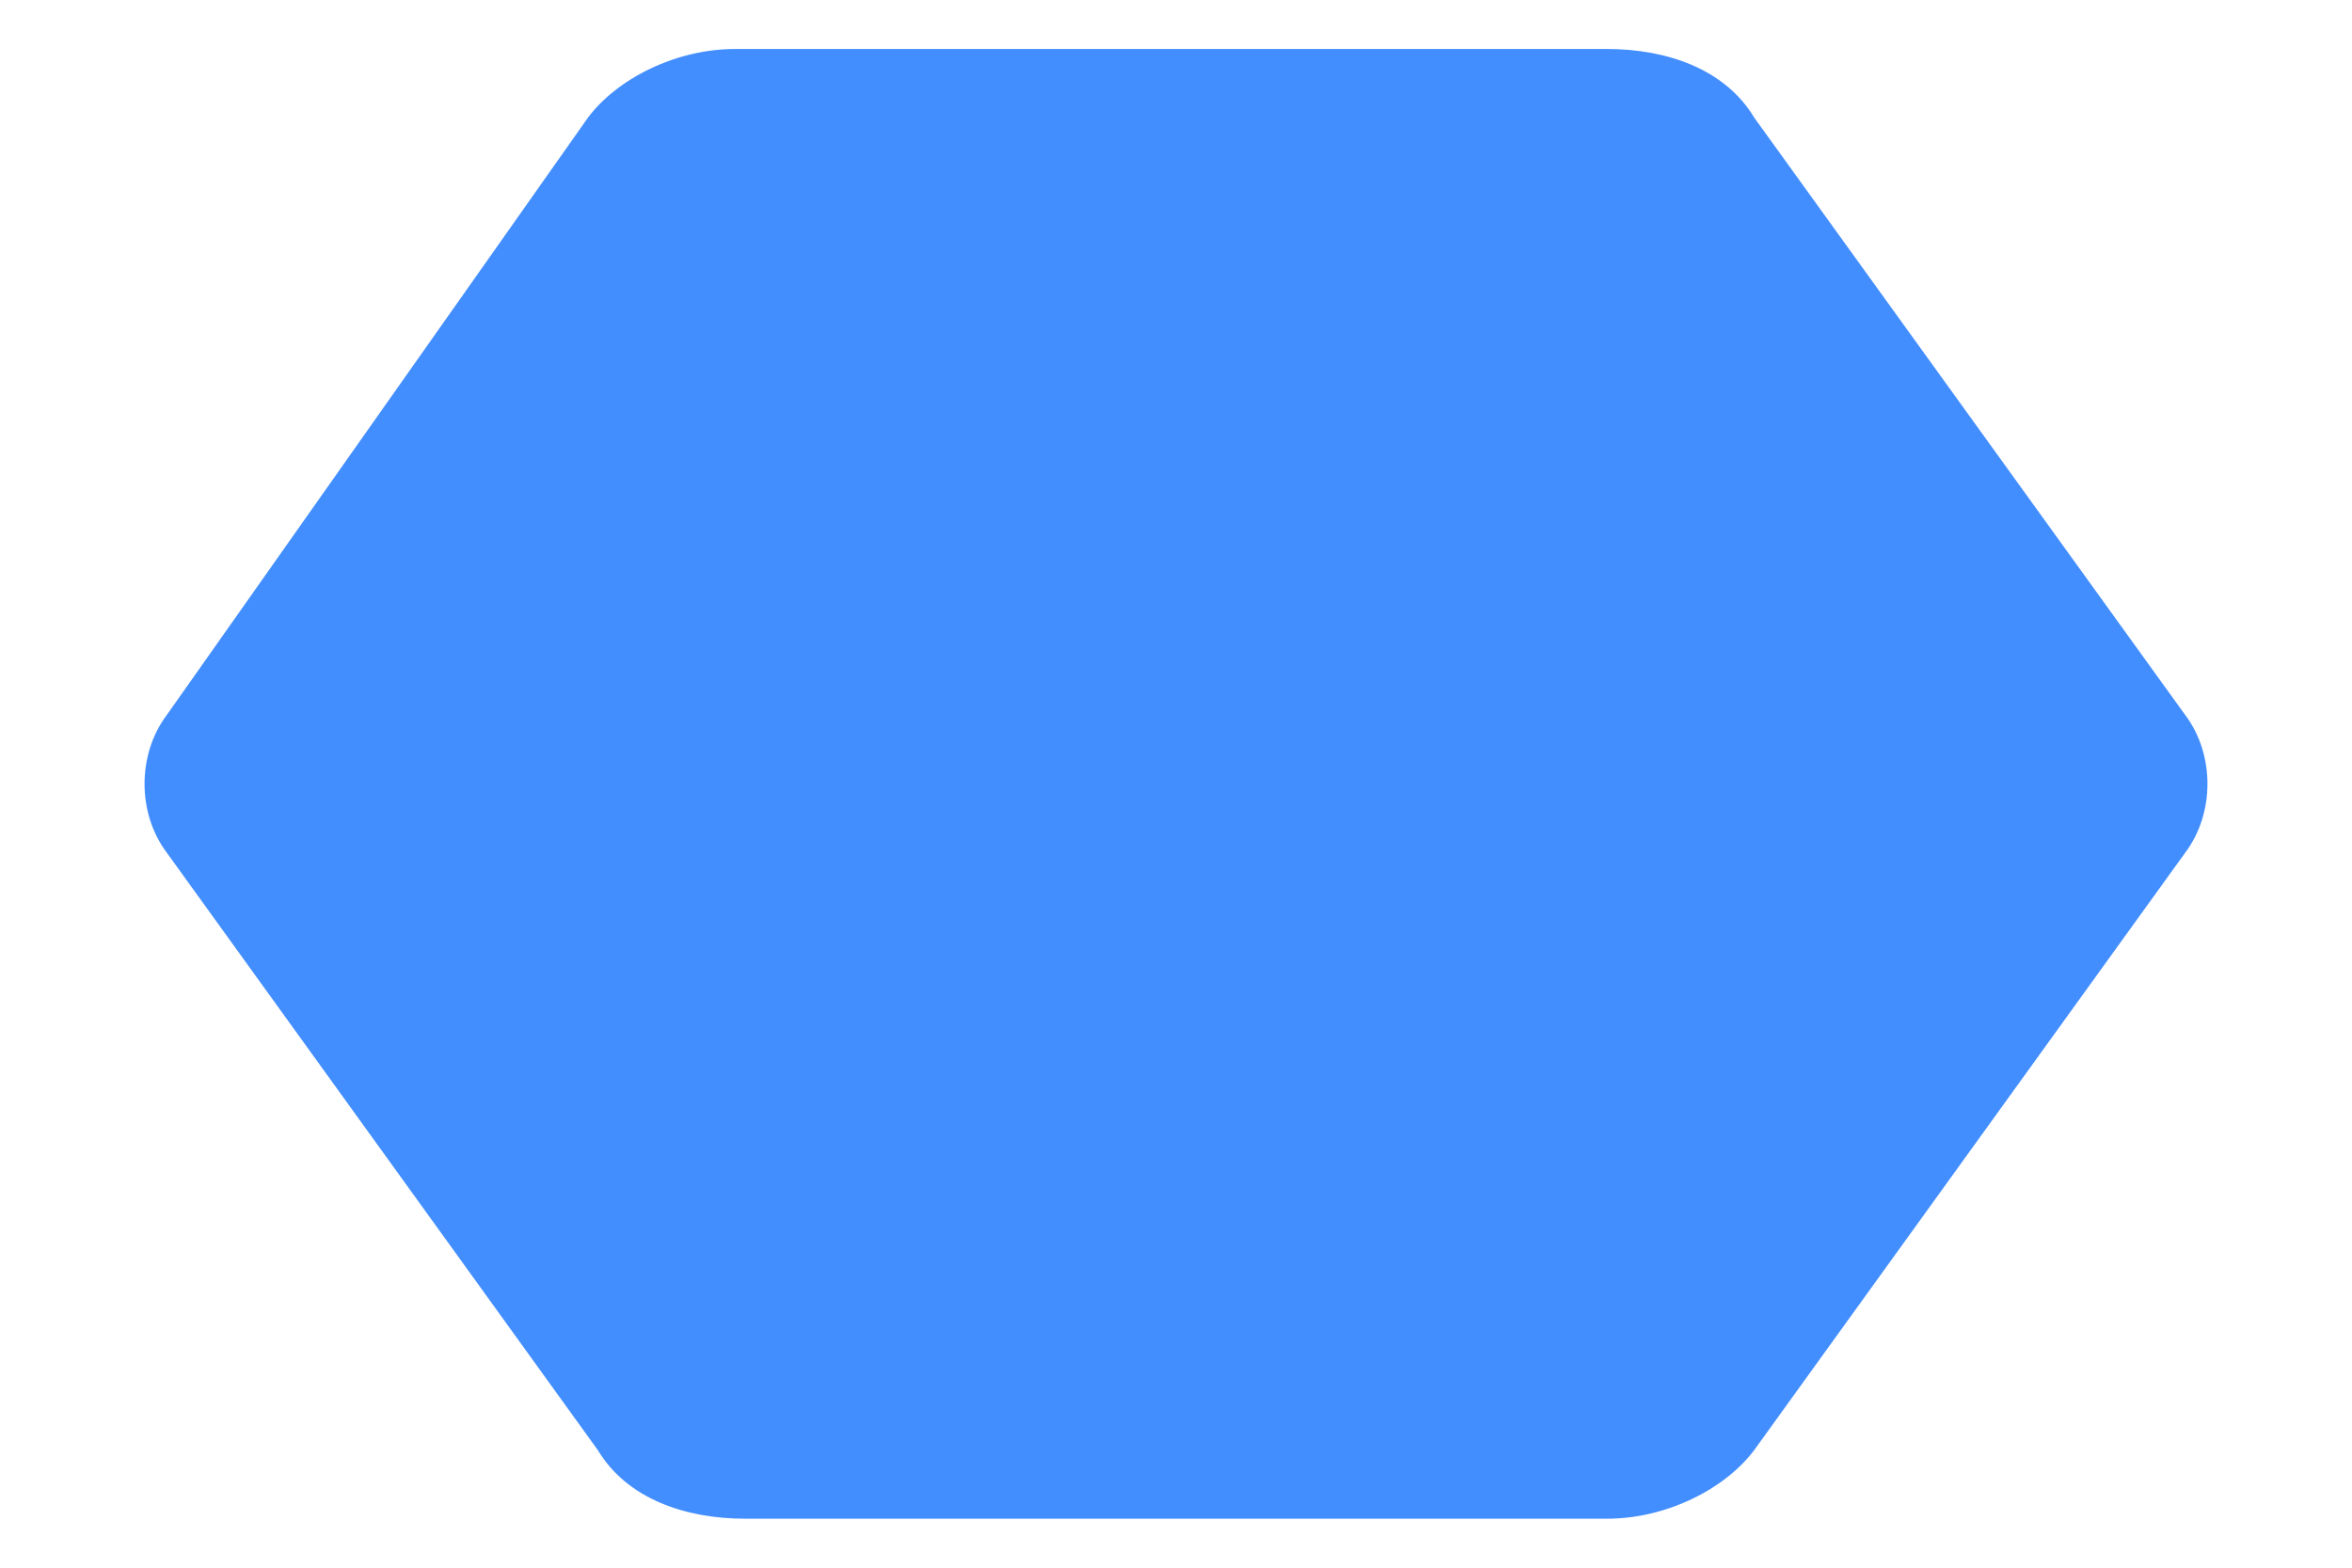 <?xml version="1.0" encoding="utf-8"?>
<!-- Generator: Adobe Illustrator 21.1.0, SVG Export Plug-In . SVG Version: 6.00 Build 0)  -->
<svg version="1.1" id="svg2" xmlns:svg="http://www.w3.org/2000/svg"
	 xmlns="http://www.w3.org/2000/svg" xmlns:xlink="http://www.w3.org/1999/xlink" x="0px" y="0px" width="24px" height="16px"
	 viewBox="0 0 24 16" enable-background="new 0 0 24 16" xml:space="preserve">
<path id="plate" fill="#438EFF" d="M22.3,7.3c0.3,0.4,0.3,1,0,1.4l-4.4,6.1c-0.3,0.4-0.9,0.7-1.5,0.7H7.6c-0.6,0-1.2-0.2-1.5-0.7
	L1.7,8.7c-0.3-0.4-0.3-1,0-1.4L6,1.2c0.3-0.4,0.9-0.7,1.5-0.7h8.9c0.6,0,1.2,0.2,1.5,0.7L22.3,7.3z"/>
</svg>
